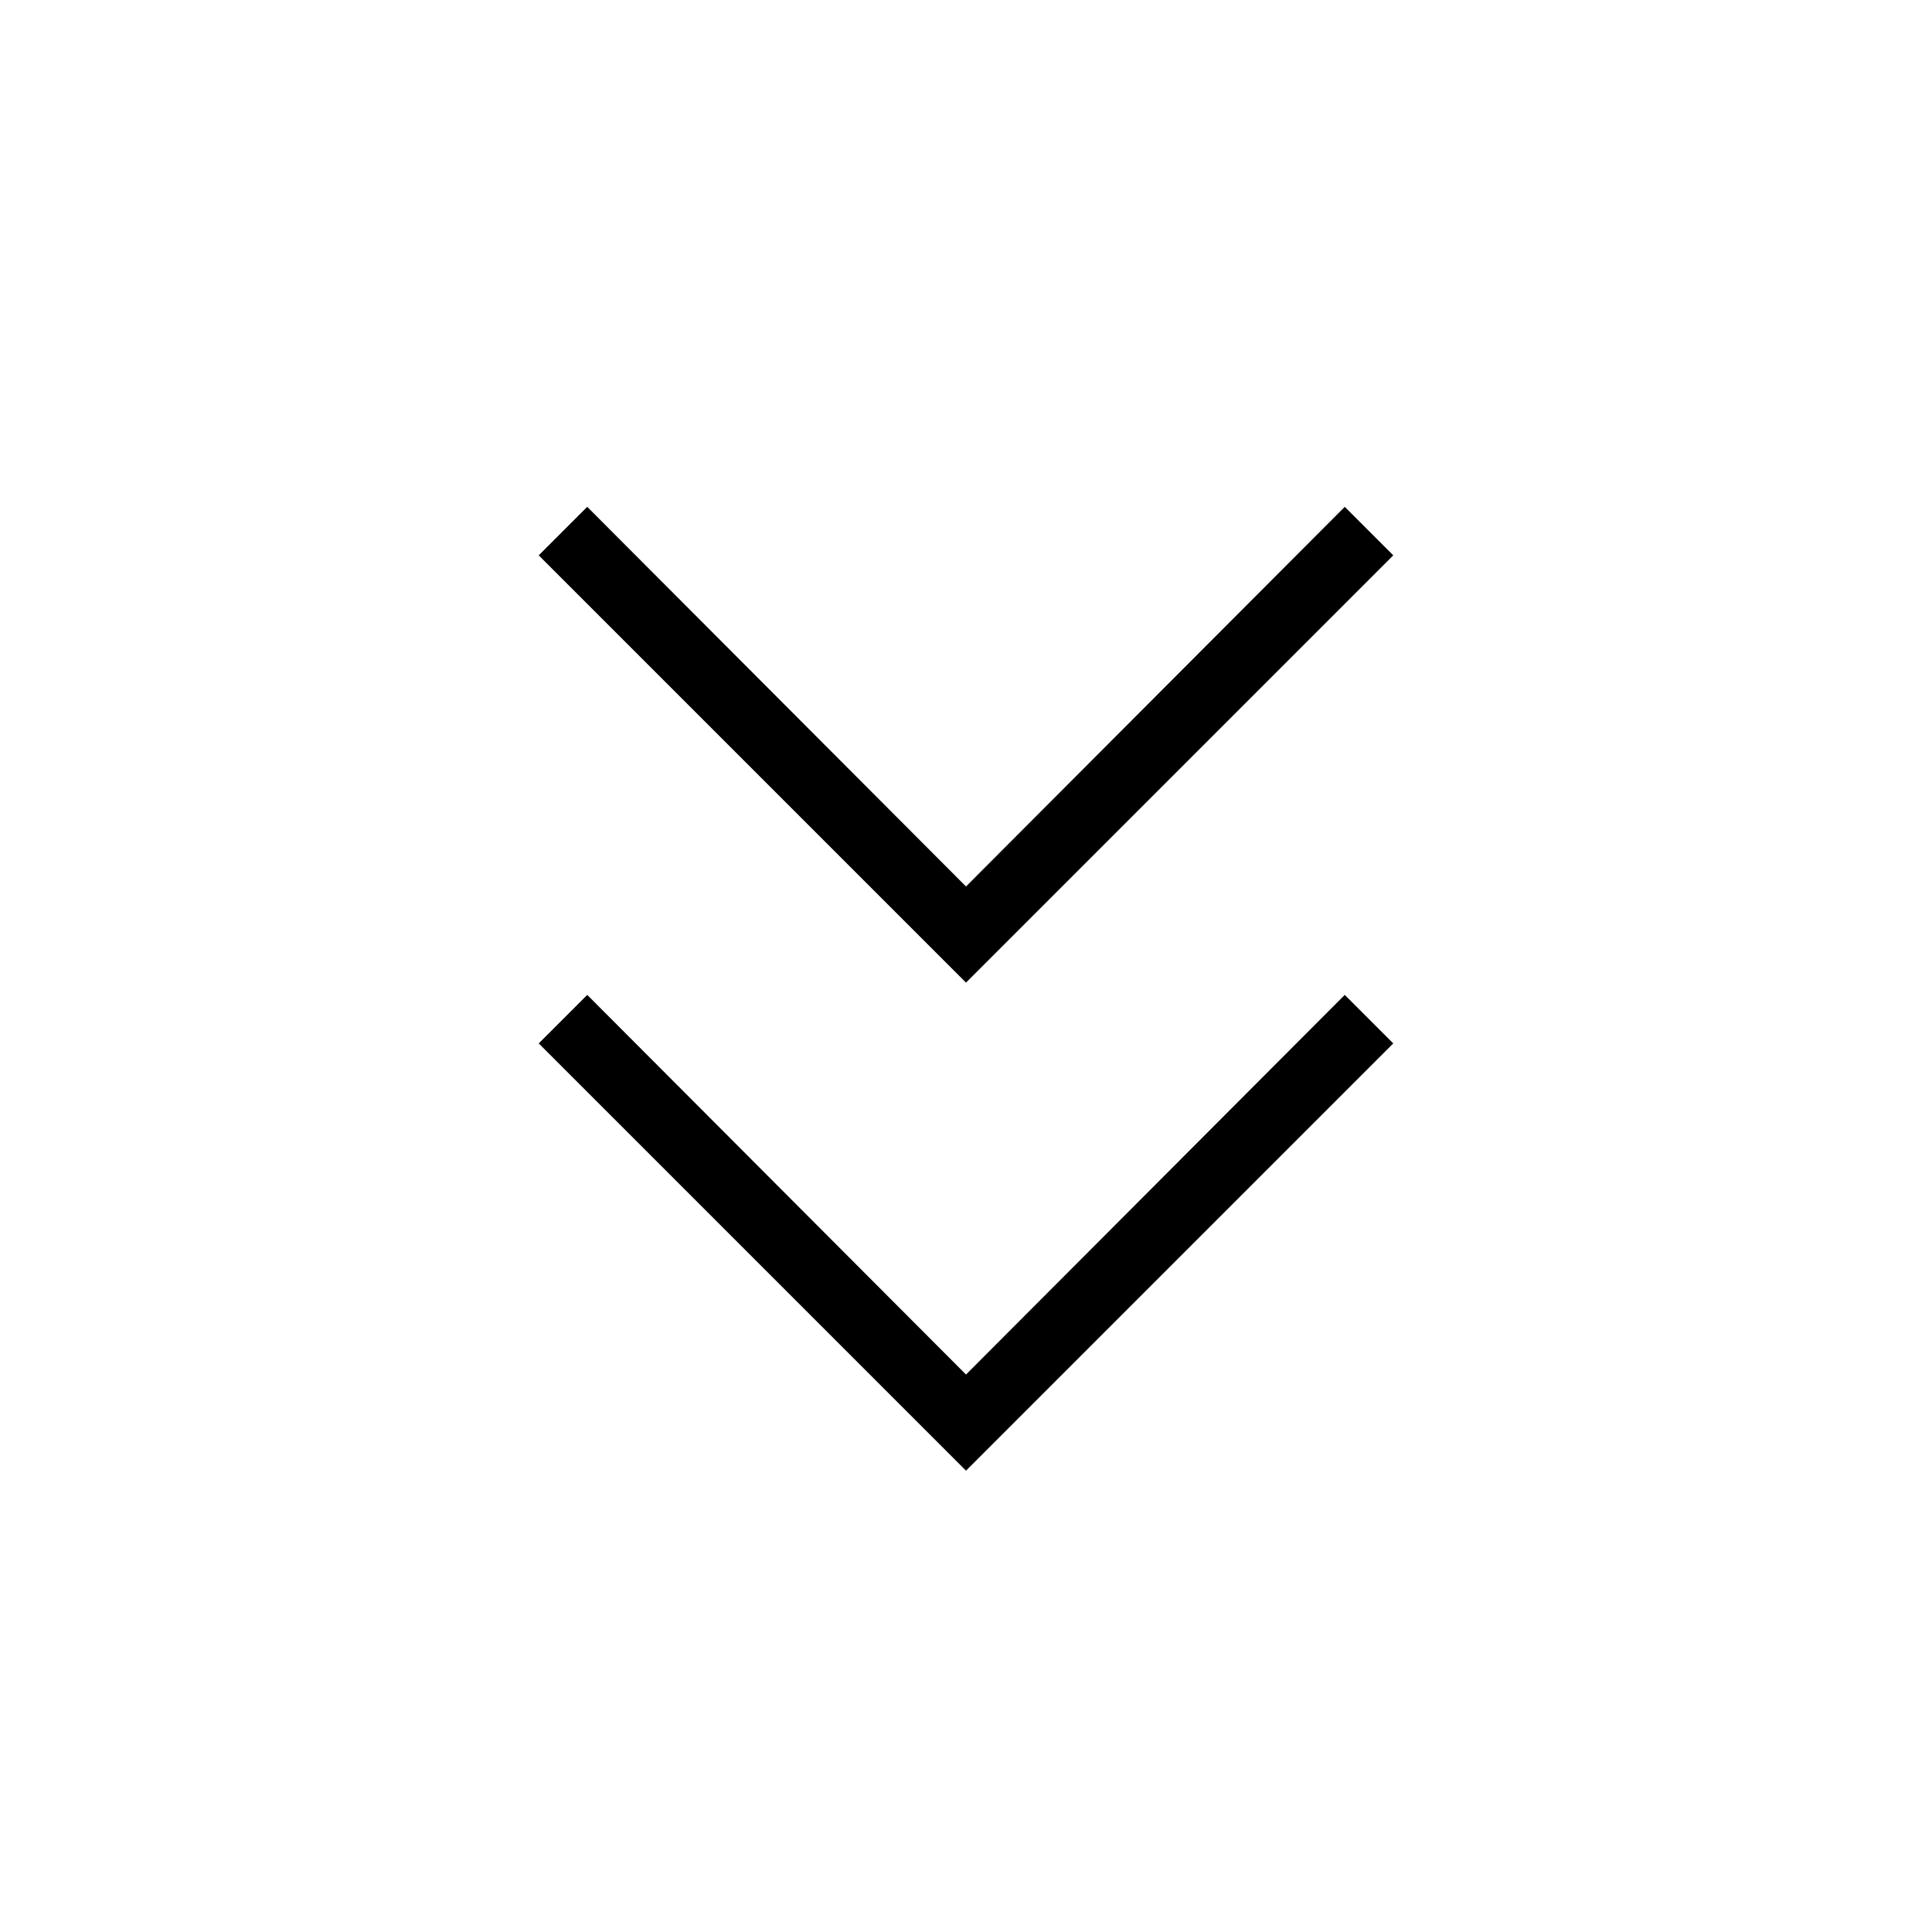 <svg xmlns="http://www.w3.org/2000/svg" height="40" viewBox="0 -960 960 960" width="40"><path d="M480-229.231 267.692-441.538l24.103-24.103L480-277l188.205-188.641 24.103 24.103L480-229.231Zm0-242.513L267.692-684.051l24.103-24.103L480-519.513l188.205-188.641 24.103 24.103L480-471.744Z"/></svg>